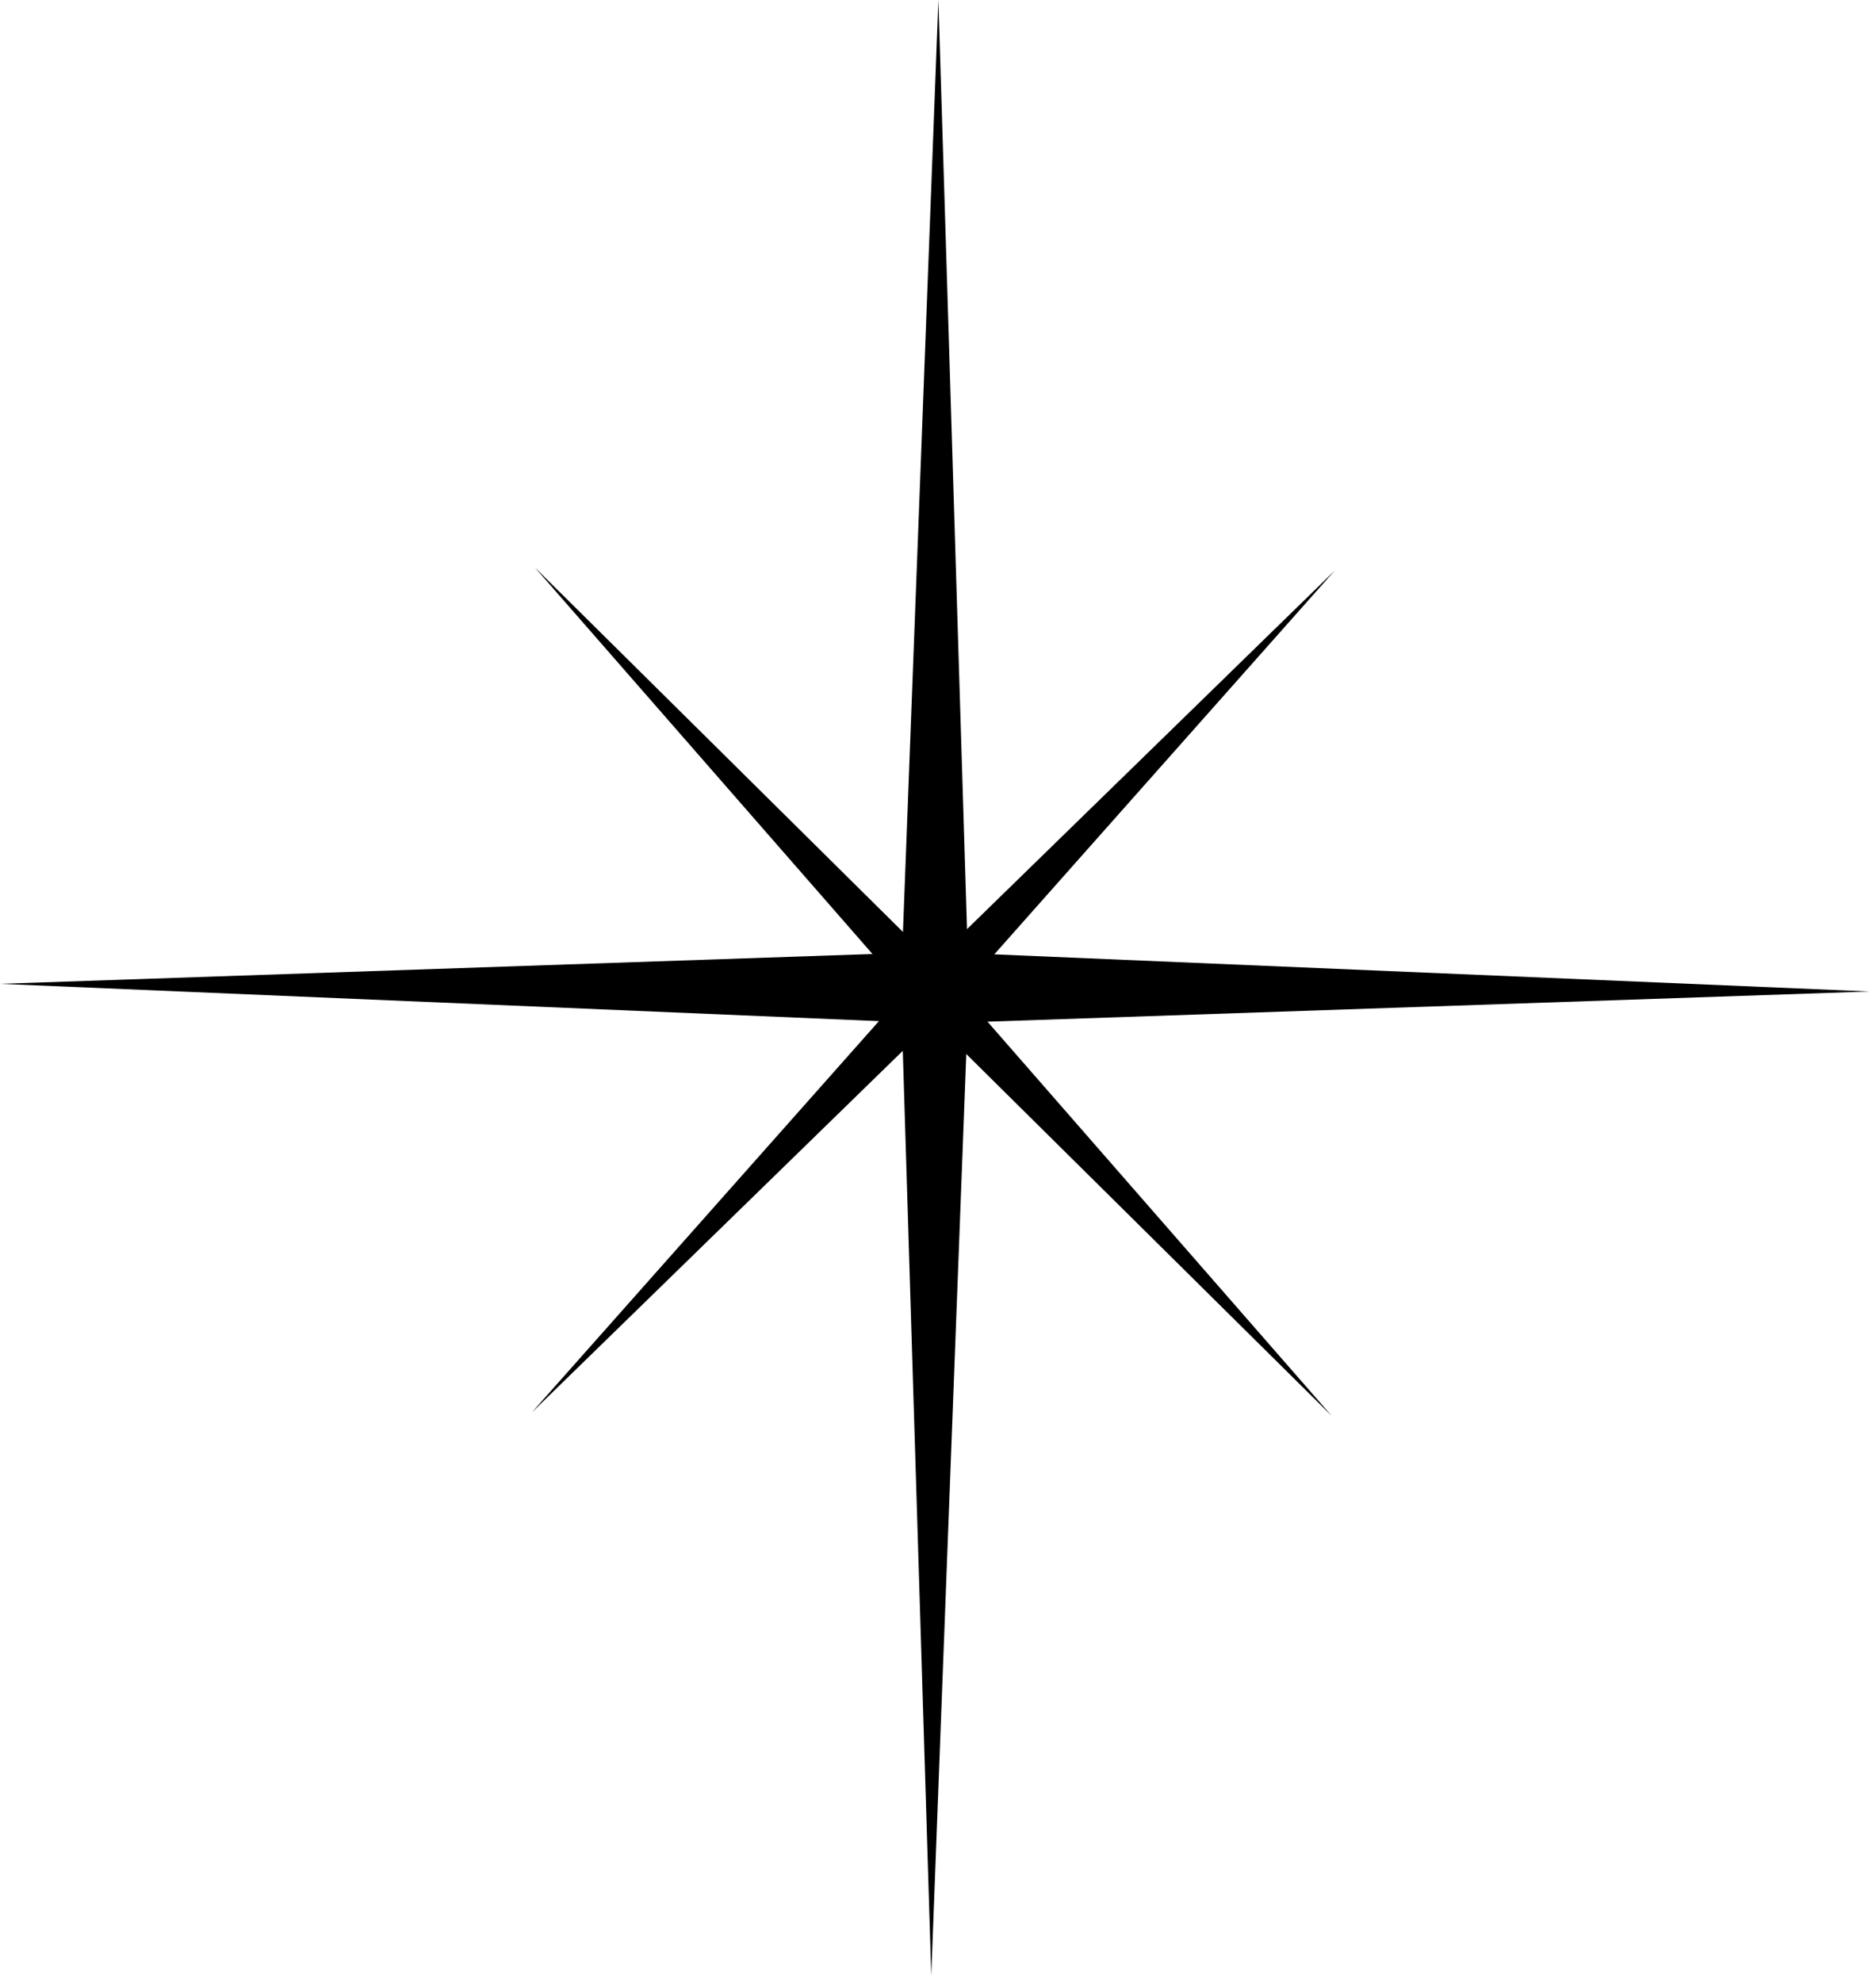 <svg width="142" height="150" viewBox="0 0 142 150" fill="none" xmlns="http://www.w3.org/2000/svg">
<g clip-path="url(#clip0_76_128)">
<path d="M141.519 75.041L73.232 77.378L70.49 149.504L68.268 77.359L0 74.463L68.287 72.126L71.029 0L73.251 72.145L141.519 75.041Z" fill="black"/>
<path d="M40.483 42.946L70.644 72.809L101.026 43.187L72.76 75.05L100.795 107.154L70.634 77.292L40.253 106.904L68.518 75.041L40.483 42.946Z" fill="black"/>
</g>
<defs>
<clipPath id="clip0_76_128">
<rect width="141.519" height="149.504" fill="white"/>
</clipPath>
</defs>
</svg>
